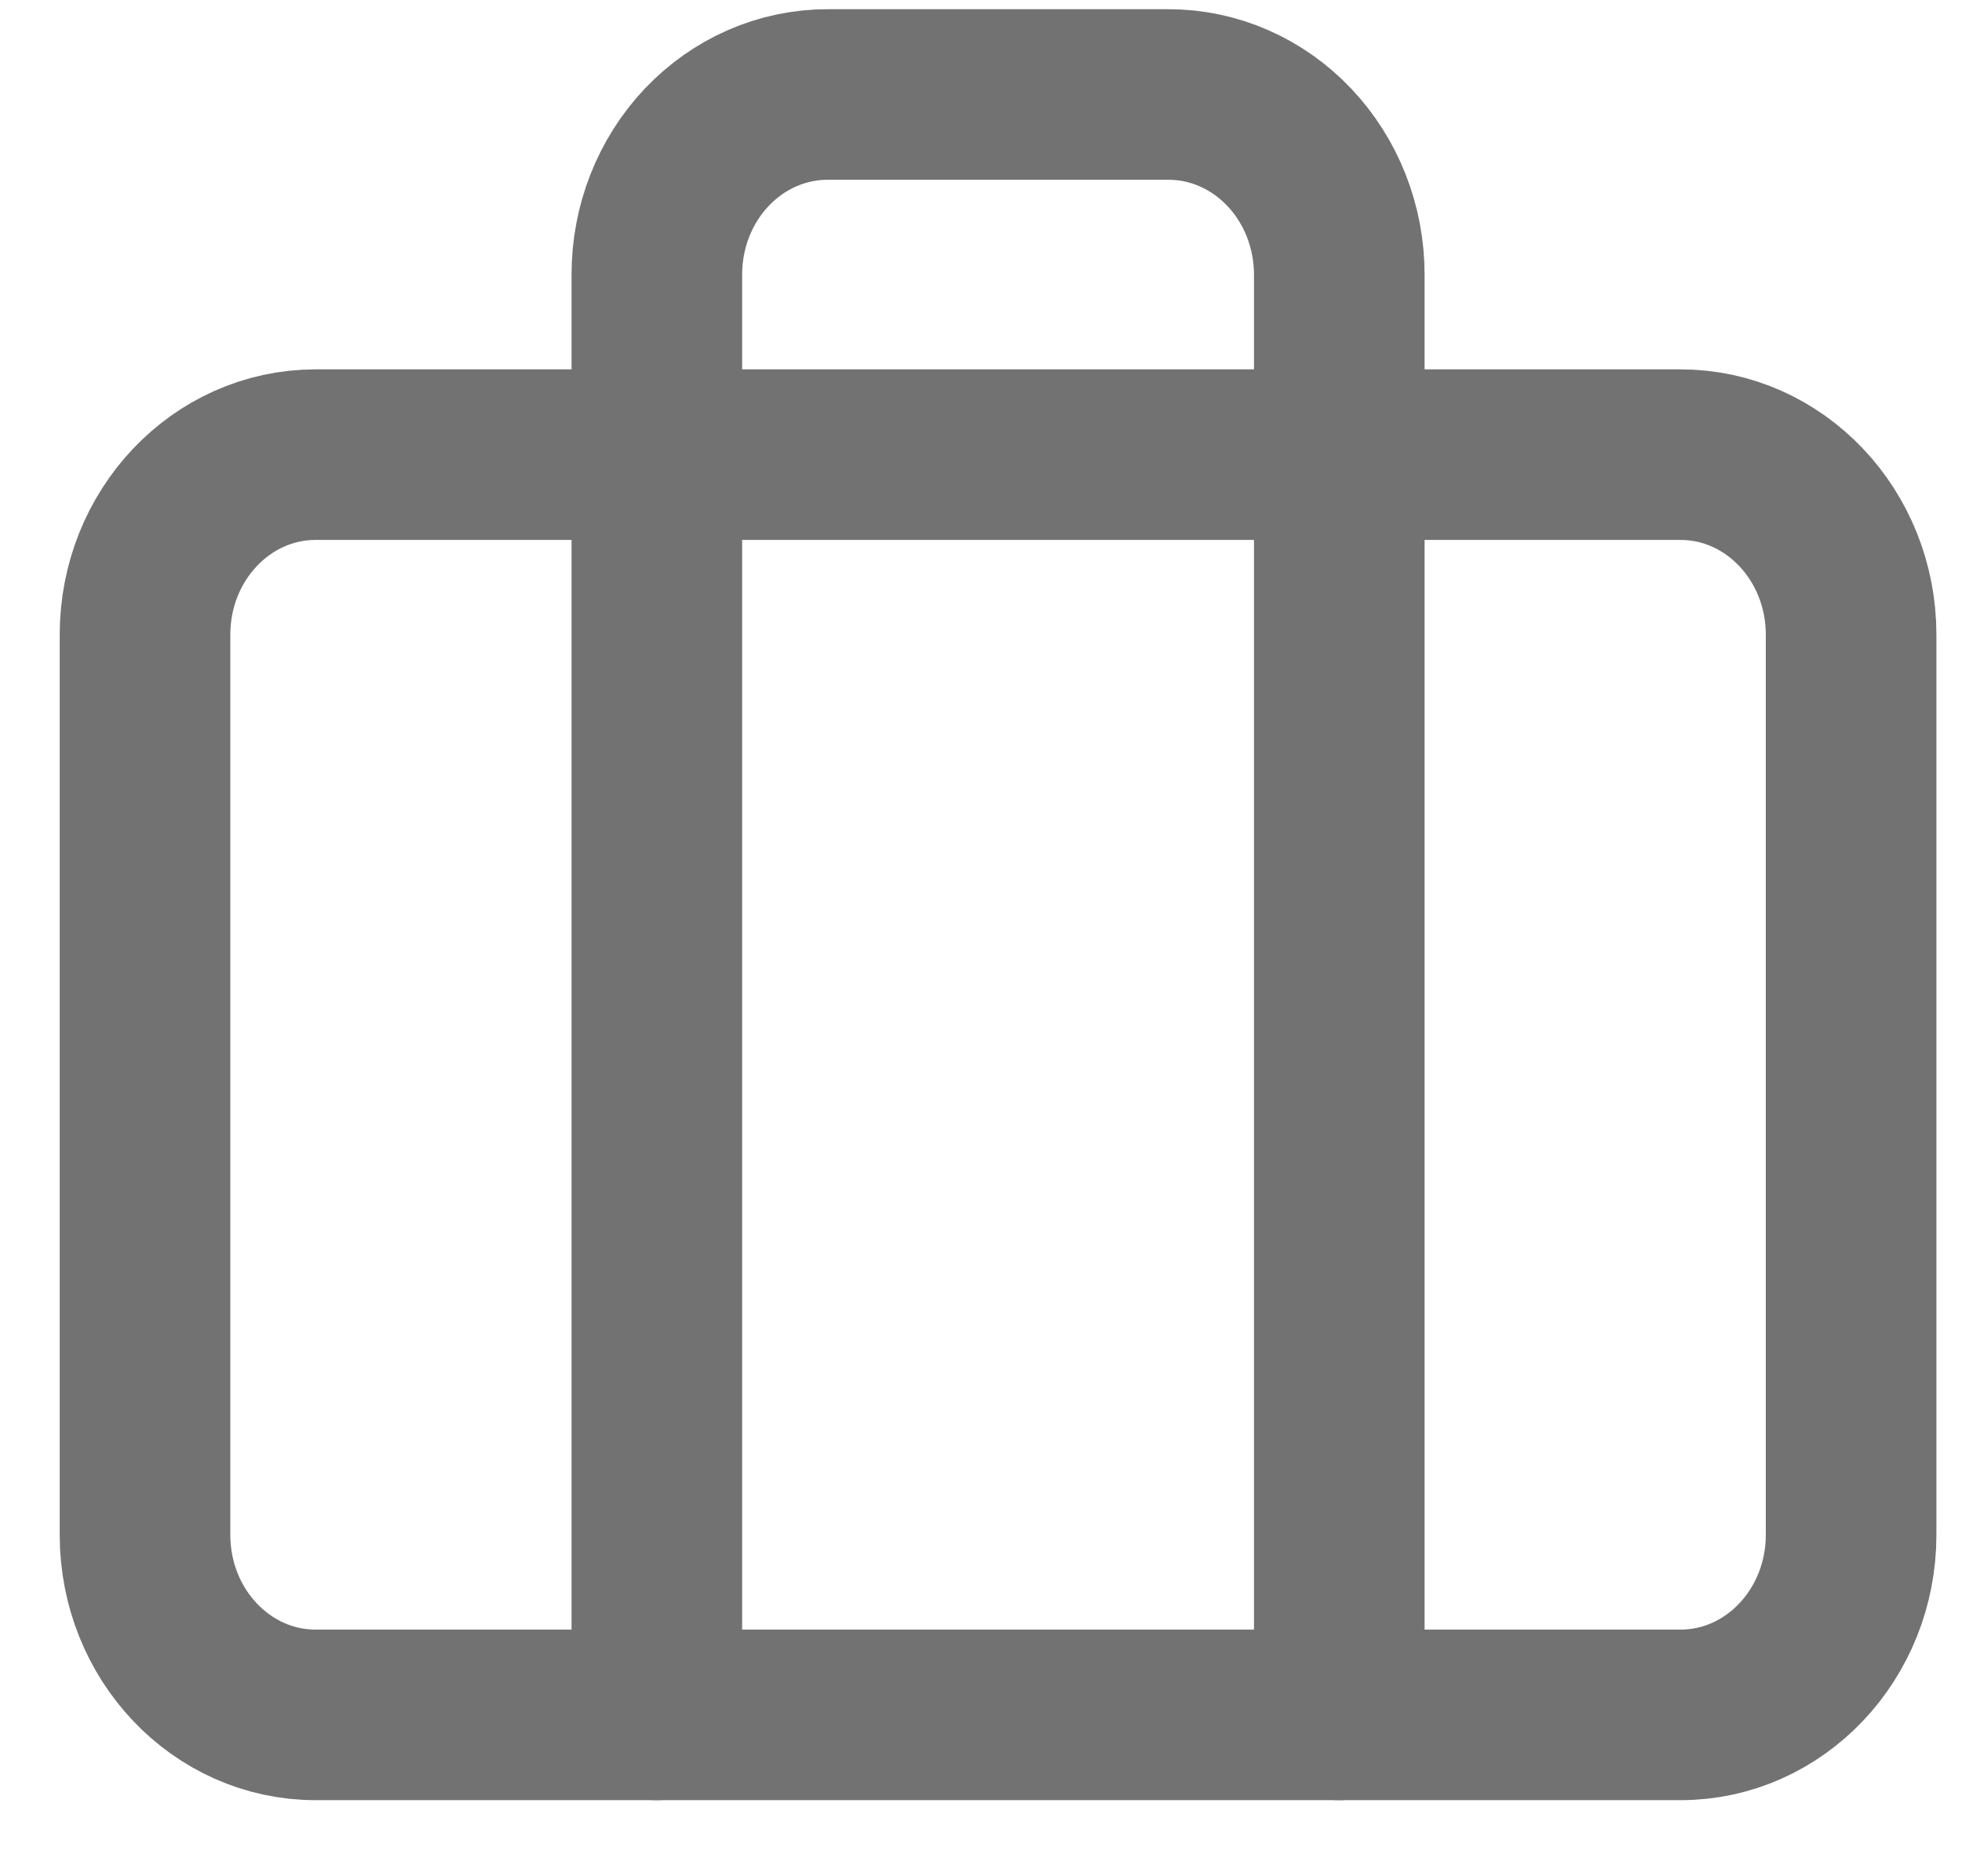<svg width="23" height="22" viewBox="0 0 23 22" fill="none" xmlns="http://www.w3.org/2000/svg">
<path d="M19.7 5.331H3.7C2.595 5.331 1.7 6.276 1.7 7.442V17.997C1.7 19.163 2.595 20.108 3.7 20.108H19.7C20.804 20.108 21.7 19.163 21.7 17.997V7.442C21.7 6.276 20.804 5.331 19.7 5.331Z" stroke="#727272" stroke-width="2" stroke-linecap="round" stroke-linejoin="round"/>
<path d="M15.7 20.108V3.219C15.7 2.659 15.489 2.123 15.114 1.727C14.739 1.331 14.23 1.108 13.7 1.108H9.7C9.169 1.108 8.66 1.331 8.285 1.727C7.91 2.123 7.7 2.659 7.7 3.219V20.108" stroke="#727272" stroke-width="2" stroke-linecap="round" stroke-linejoin="round"/>
</svg>
